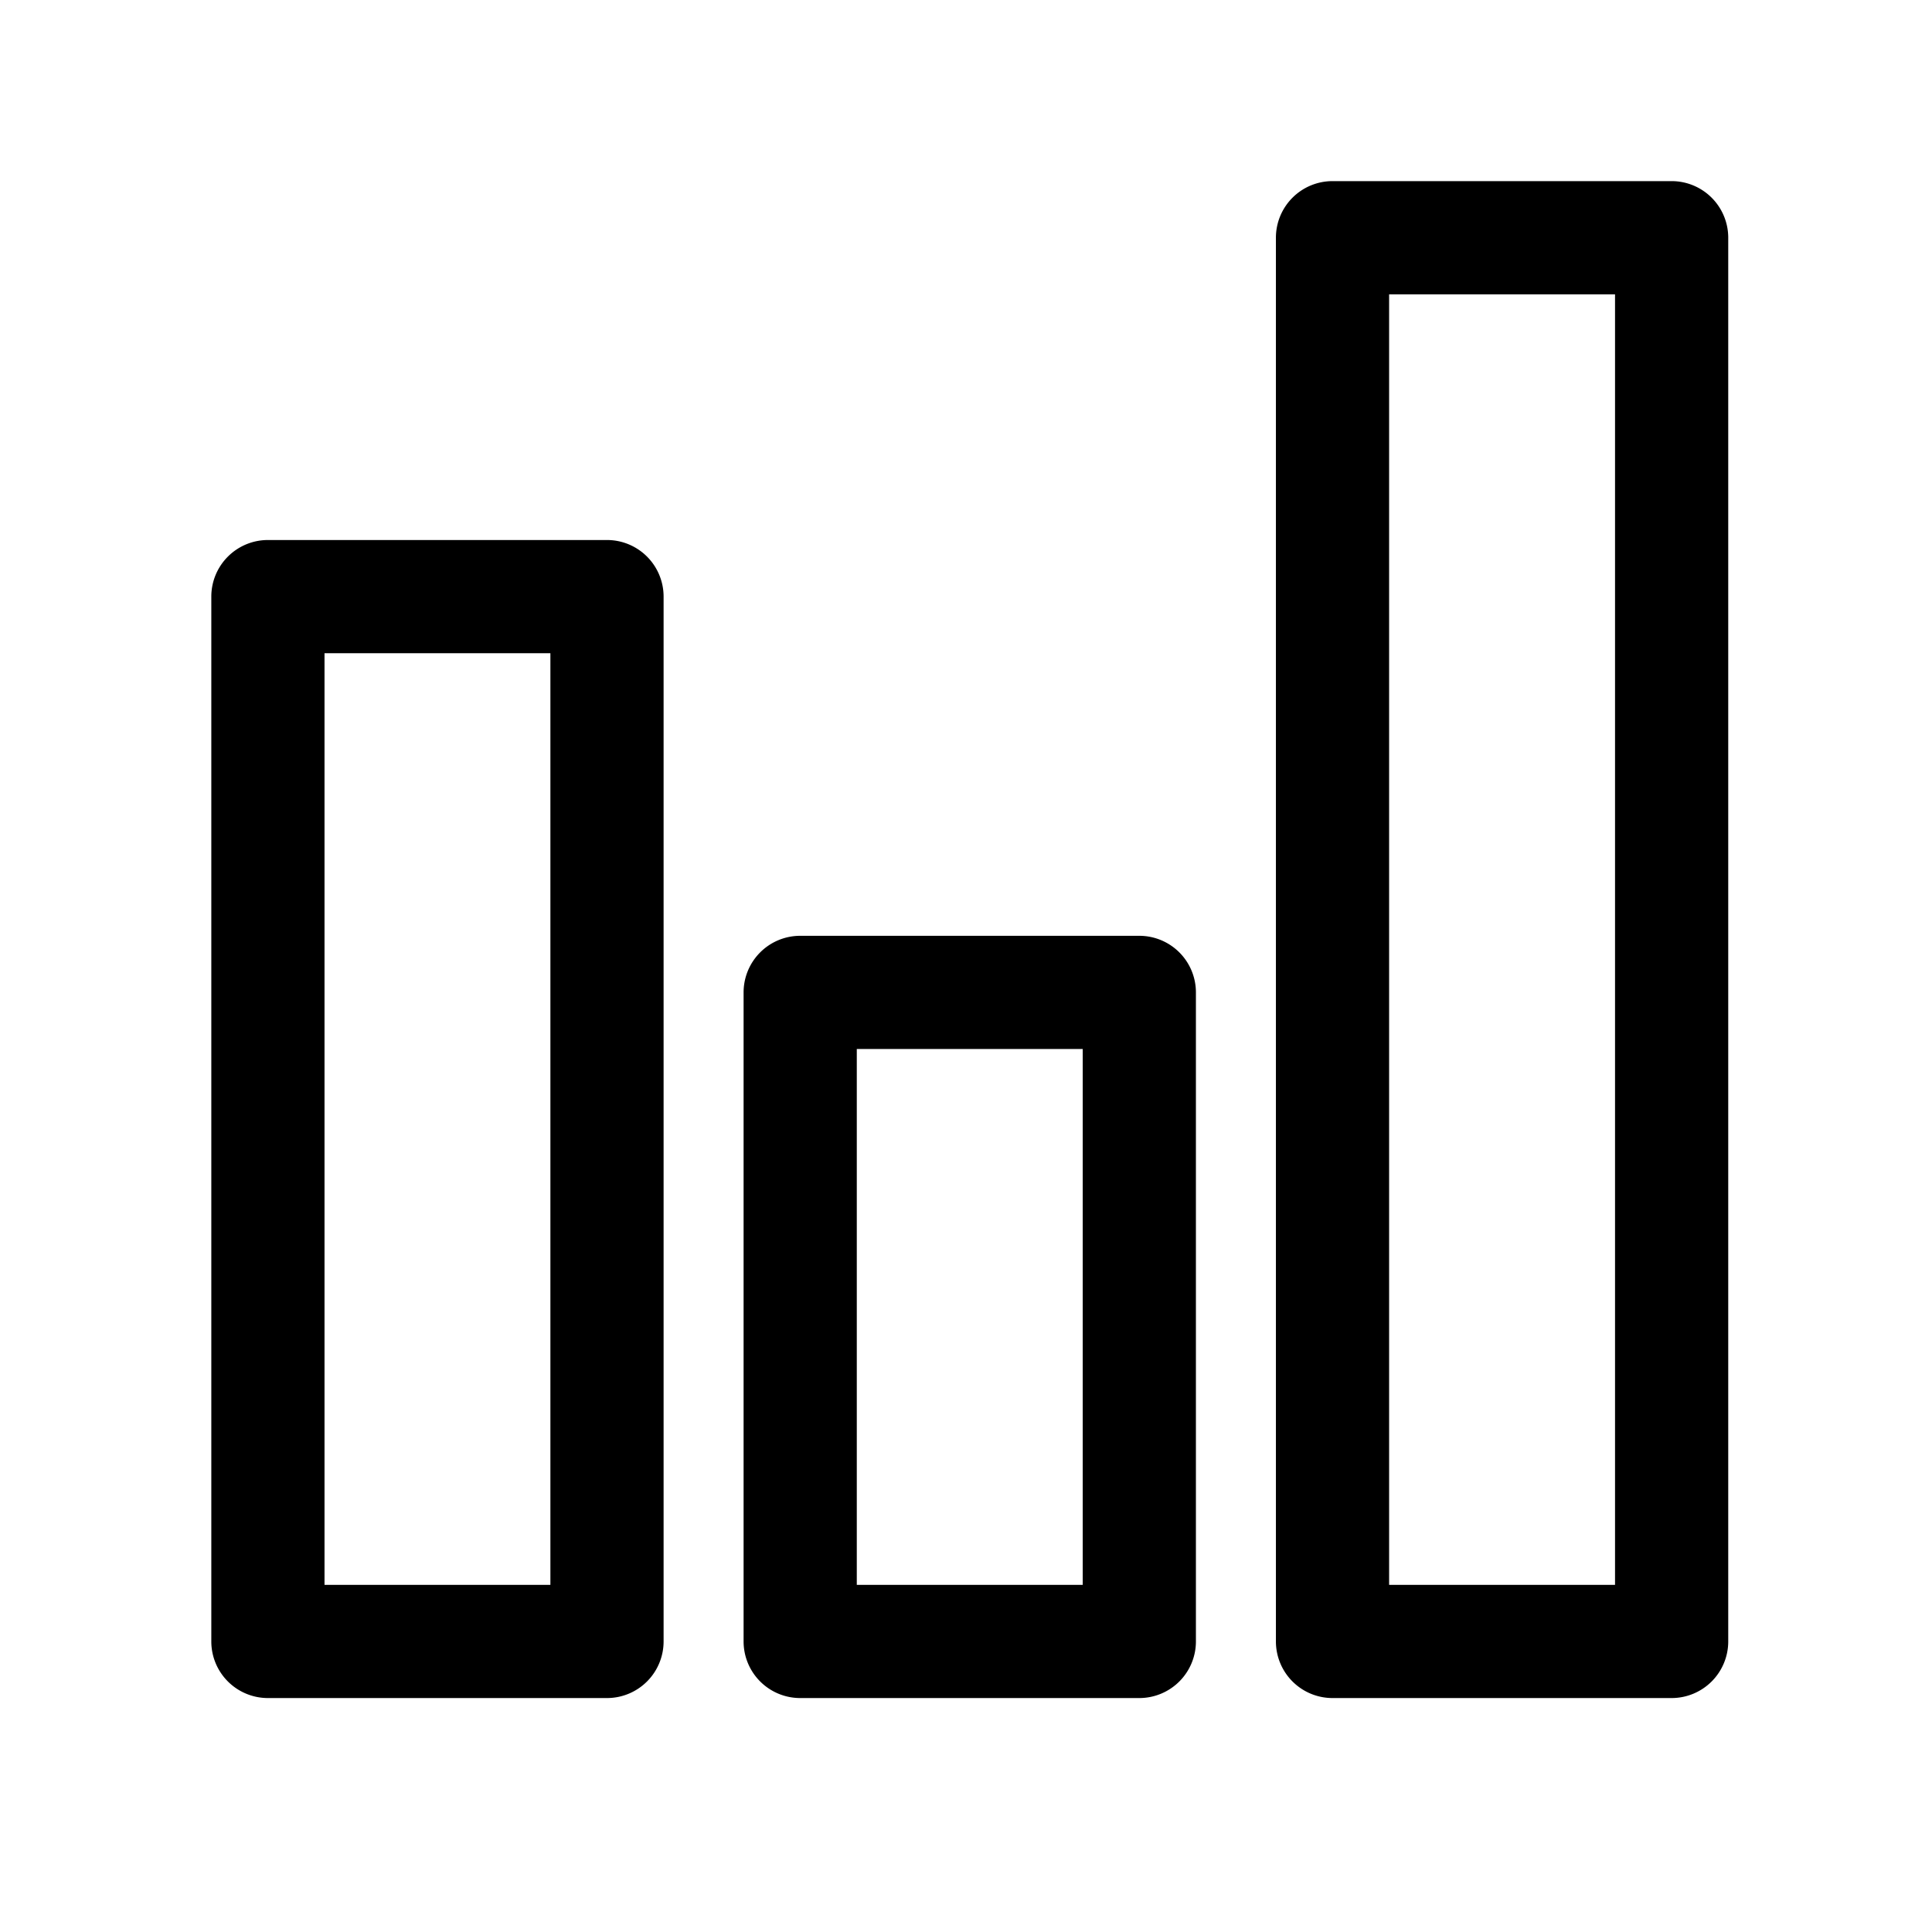 <?xml version="1.0" ?><svg viewBox="0 0 512 512" xmlns="http://www.w3.org/2000/svg"><title/><g data-name="1" id="_1"><path d="M301.93,450H212.06a15,15,0,0,1-15-15V263a15,15,0,0,1,15-15h89.87a15,15,0,0,1,15,15V435A15,15,0,0,1,301.93,450Zm-74.87-30h59.87V278H227.06Z"/><path d="M160.86,450H71a15,15,0,0,1-15-15V158.11a15,15,0,0,1,15-15h89.86a15,15,0,0,1,15,15V435A15,15,0,0,1,160.86,450ZM86,420h59.86V173.11H86Z"/><path d="M443,450H353.13a15,15,0,0,1-15-15V63a15,15,0,0,1,15-15H443a15,15,0,0,1,15,15V435A15,15,0,0,1,443,450Zm-74.87-30H428V78H368.13Z"/></g></svg>
